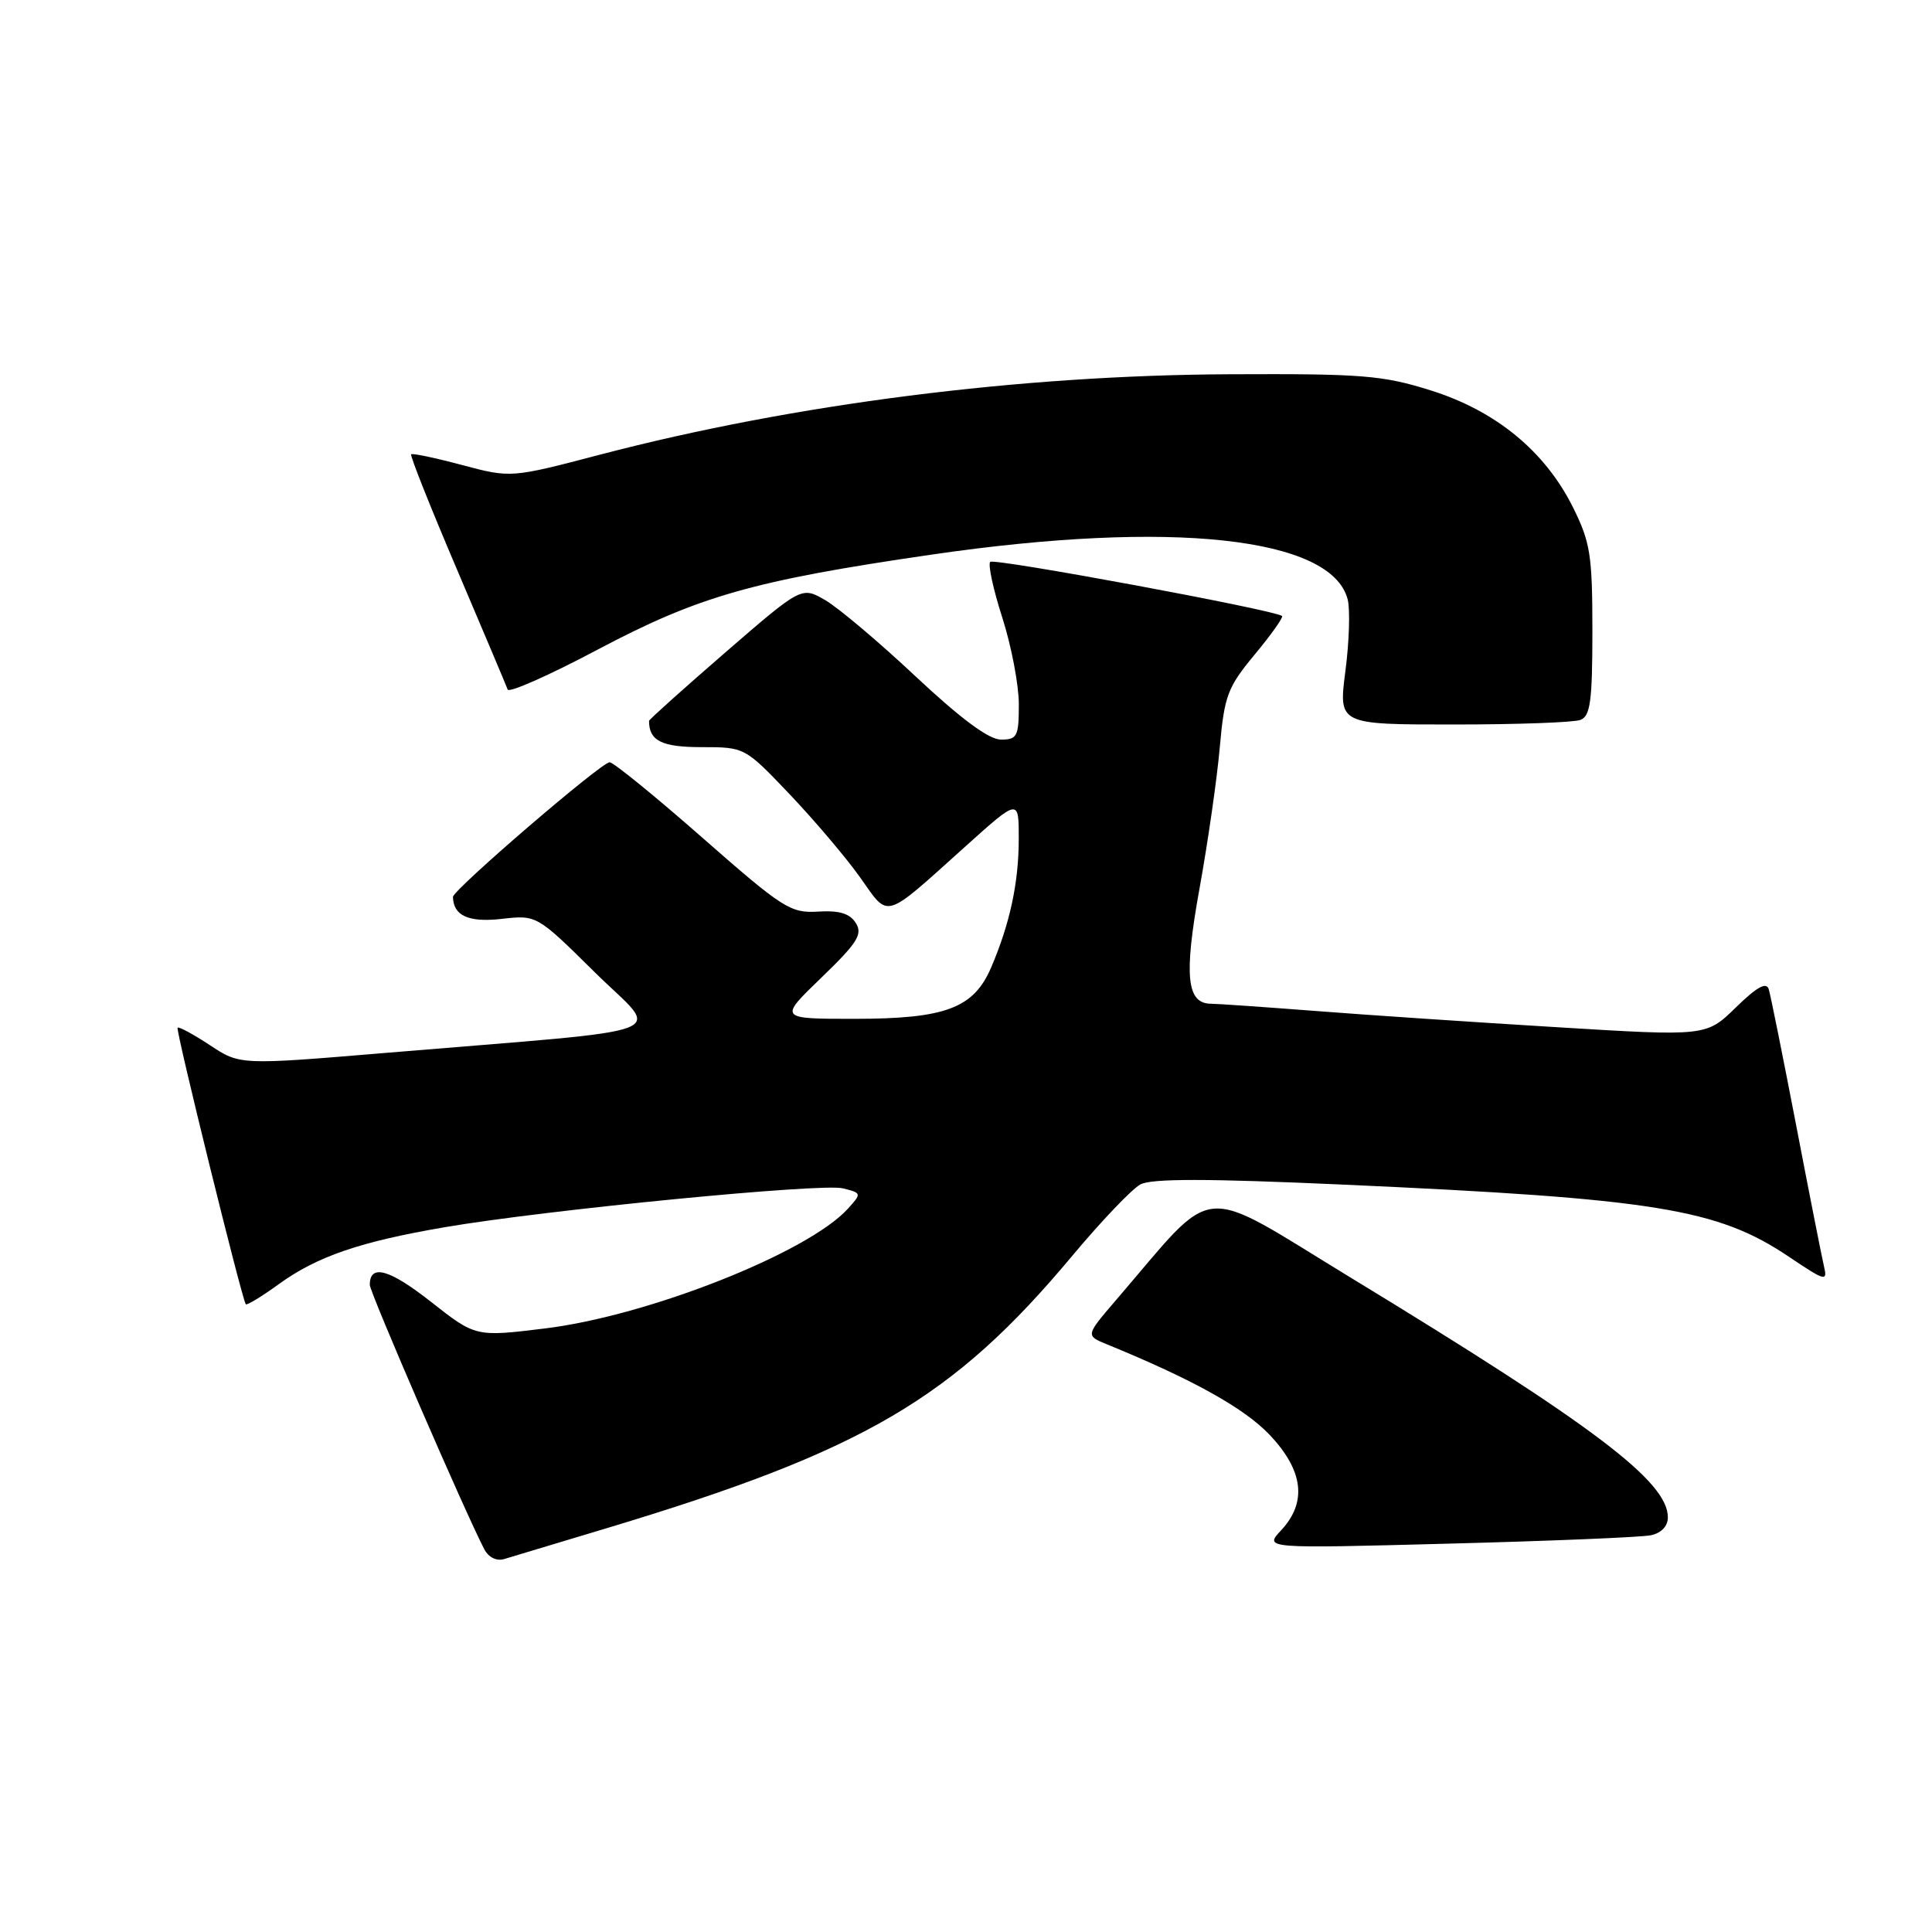 <?xml version="1.0" encoding="UTF-8" standalone="no"?>
<!DOCTYPE svg PUBLIC "-//W3C//DTD SVG 1.1//EN" "http://www.w3.org/Graphics/SVG/1.1/DTD/svg11.dtd" >
<svg xmlns="http://www.w3.org/2000/svg" xmlns:xlink="http://www.w3.org/1999/xlink" version="1.1" viewBox="0 0 256 256">
 <g >
 <path fill="currentColor"
d=" M 80.47 202.47 C 114.53 192.21 126.27 185.33 142.10 166.38 C 145.94 161.79 149.99 157.54 151.11 156.94 C 152.58 156.15 160.00 156.16 177.82 156.96 C 219.33 158.82 227.57 160.16 237.03 166.52 C 241.88 169.78 242.18 169.86 241.68 167.76 C 241.39 166.52 239.72 158.07 237.98 149.00 C 236.23 139.93 234.61 131.86 234.37 131.08 C 234.06 130.07 232.80 130.77 230.01 133.49 C 226.09 137.32 226.09 137.32 206.30 136.11 C 195.41 135.45 180.96 134.48 174.20 133.95 C 167.43 133.43 161.26 133.00 160.48 133.00 C 157.23 133.00 156.85 129.31 158.94 117.74 C 160.06 111.56 161.27 103.12 161.63 99.00 C 162.24 92.18 162.65 91.07 166.27 86.71 C 168.46 84.08 170.08 81.78 169.88 81.62 C 168.89 80.82 131.73 73.93 131.21 74.45 C 130.89 74.78 131.61 78.10 132.81 81.84 C 134.01 85.58 135.00 90.75 135.00 93.32 C 135.00 97.58 134.79 98.00 132.63 98.00 C 131.04 98.00 127.35 95.27 121.38 89.68 C 116.50 85.10 111.09 80.53 109.36 79.53 C 106.22 77.70 106.22 77.70 96.11 86.45 C 90.55 91.27 86.00 95.35 86.00 95.52 C 86.00 98.16 87.68 99.00 92.95 99.00 C 98.68 99.00 98.69 99.00 104.64 105.25 C 107.91 108.69 112.11 113.64 113.97 116.26 C 117.87 121.75 116.93 122.03 127.93 112.15 C 135.00 105.79 135.00 105.79 134.99 111.15 C 134.99 116.95 133.82 122.39 131.33 128.20 C 129.01 133.60 125.28 135.00 113.19 135.00 C 103.18 135.00 103.18 135.00 108.84 129.54 C 113.60 124.95 114.33 123.80 113.41 122.32 C 112.61 121.04 111.24 120.62 108.41 120.79 C 104.76 121.02 103.75 120.38 93.09 111.02 C 86.82 105.51 81.27 101.00 80.78 101.00 C 79.69 101.00 59.99 117.93 60.02 118.85 C 60.07 121.34 62.09 122.25 66.45 121.76 C 71.12 121.23 71.12 121.23 78.81 128.83 C 87.57 137.49 90.97 136.18 51.15 139.51 C 31.80 141.13 31.80 141.13 27.81 138.49 C 25.61 137.04 23.69 136.00 23.53 136.18 C 23.26 136.48 32.05 172.14 32.57 172.82 C 32.70 173.00 34.69 171.79 36.98 170.13 C 42.02 166.48 47.74 164.52 59.00 162.60 C 72.43 160.31 108.87 156.75 111.68 157.46 C 114.18 158.08 114.19 158.13 112.36 160.15 C 107.09 165.98 85.87 174.37 72.18 176.03 C 63.02 177.15 63.02 177.15 57.07 172.47 C 51.57 168.15 49.00 167.45 49.00 170.25 C 49.00 171.25 61.71 200.59 64.18 205.30 C 64.74 206.36 65.81 206.89 66.81 206.58 C 67.74 206.30 73.88 204.45 80.47 202.47 Z  M 218.75 203.43 C 220.13 203.14 221.00 202.23 221.00 201.06 C 221.00 196.31 211.28 188.96 179.15 169.40 C 158.36 156.75 161.48 156.46 147.91 172.23 C 143.84 176.97 143.84 176.97 146.67 178.13 C 157.98 182.75 164.85 186.57 168.20 190.09 C 172.72 194.84 173.23 199.05 169.75 202.78 C 167.50 205.19 167.50 205.19 192.00 204.54 C 205.47 204.19 217.51 203.69 218.75 203.43 Z  M 209.42 95.39 C 210.73 94.89 211.00 92.88 211.00 83.59 C 211.00 73.55 210.73 71.85 208.42 67.21 C 204.72 59.79 198.21 54.44 189.58 51.73 C 183.22 49.73 180.52 49.51 163.00 49.59 C 135.13 49.71 105.22 53.52 79.60 60.22 C 67.70 63.34 67.70 63.34 61.23 61.62 C 57.68 60.67 54.64 60.03 54.48 60.20 C 54.31 60.36 57.05 67.25 60.57 75.50 C 64.08 83.75 67.10 90.89 67.27 91.37 C 67.44 91.84 72.77 89.48 79.11 86.12 C 92.59 78.98 99.79 76.93 123.50 73.48 C 155.24 68.86 176.50 71.17 178.58 79.45 C 178.91 80.78 178.78 85.05 178.27 88.94 C 177.36 96.00 177.36 96.00 192.60 96.00 C 200.98 96.00 208.55 95.73 209.42 95.39 Z "/>
</g>
</svg>